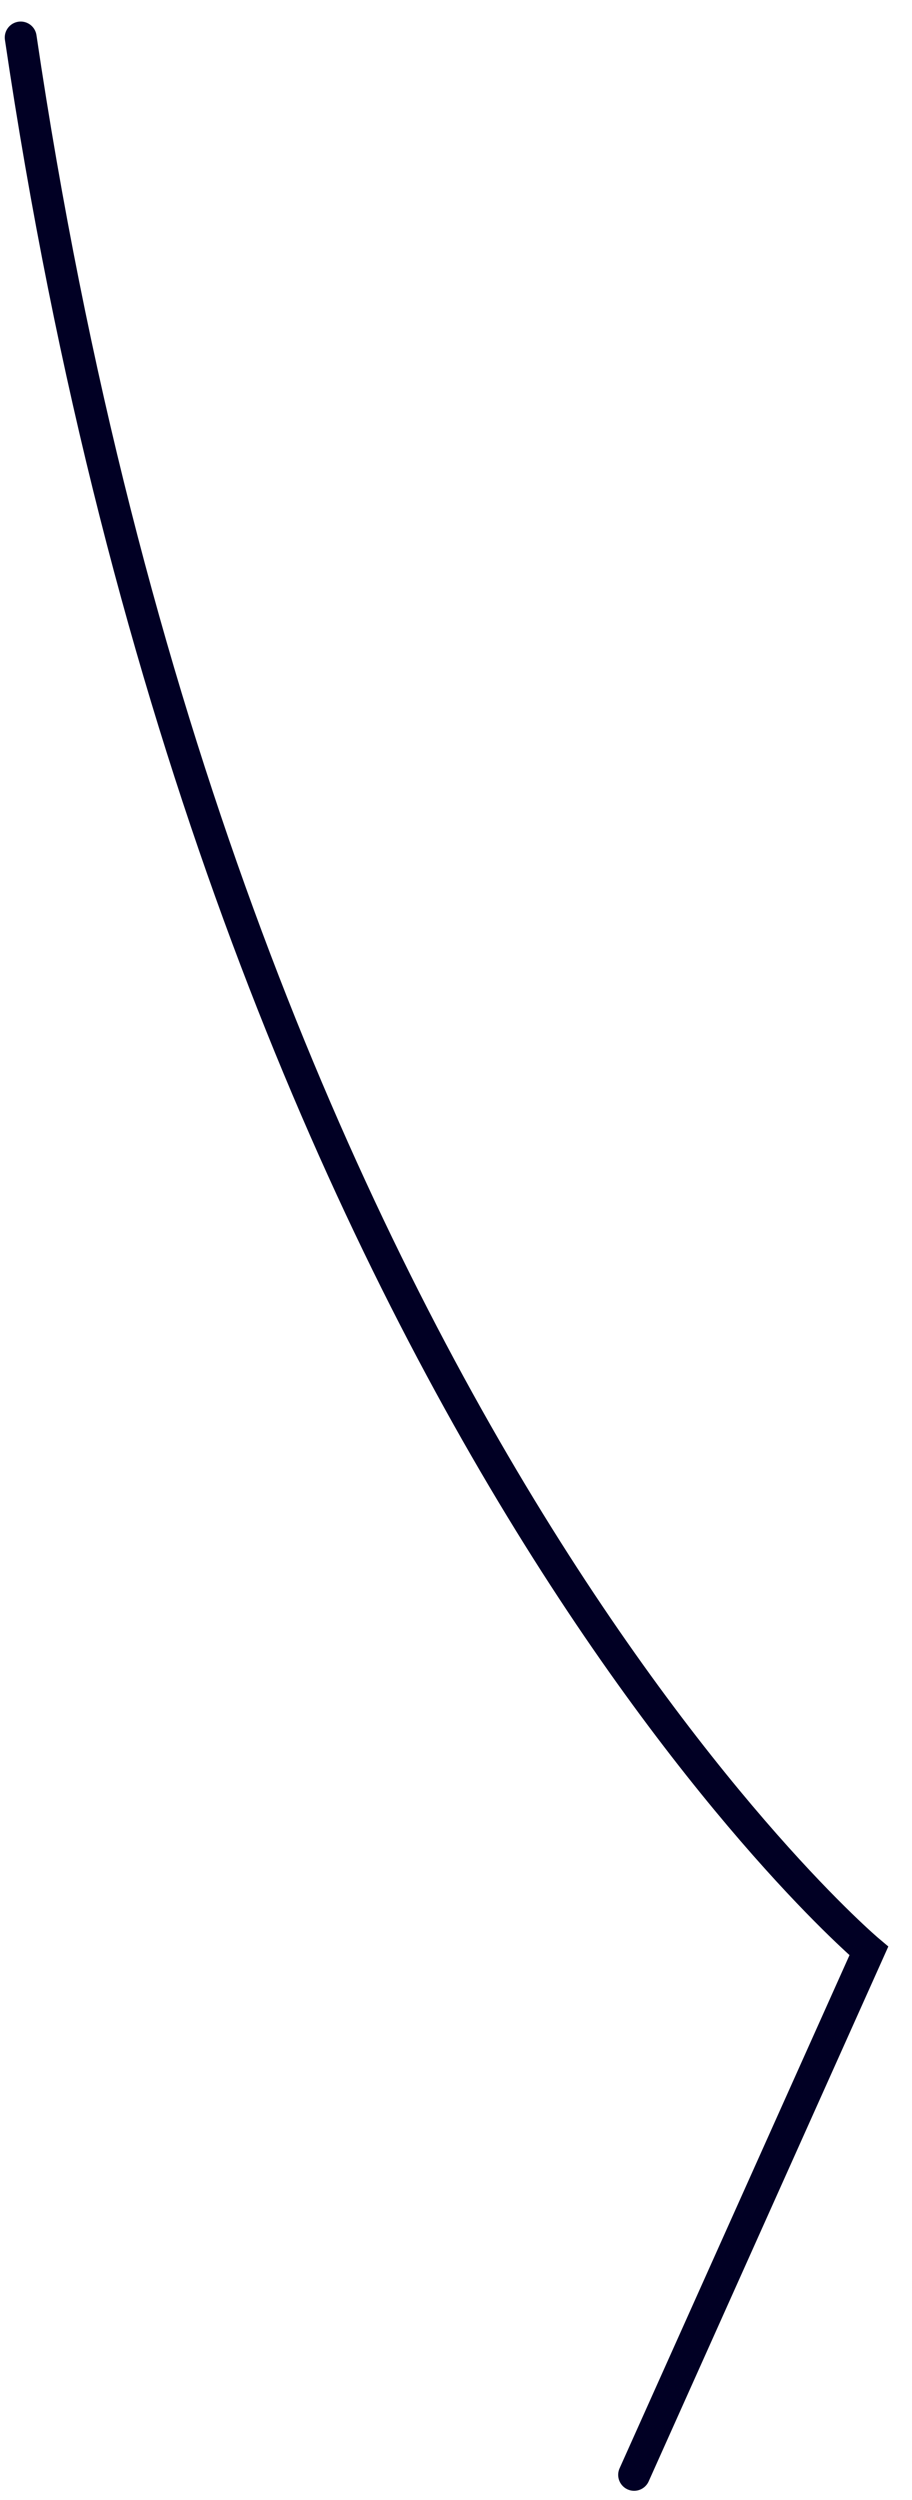 <svg width="23" height="63" viewBox="0 0 23 63" fill="none" xmlns="http://www.w3.org/2000/svg">
<path d="M15.992 62.368L21.912 49.165C21.912 49.165 5.621 35.458 0.522 0.945" stroke="#010024" stroke-width="0.804" stroke-miterlimit="10" stroke-linecap="round"/>
</svg>
